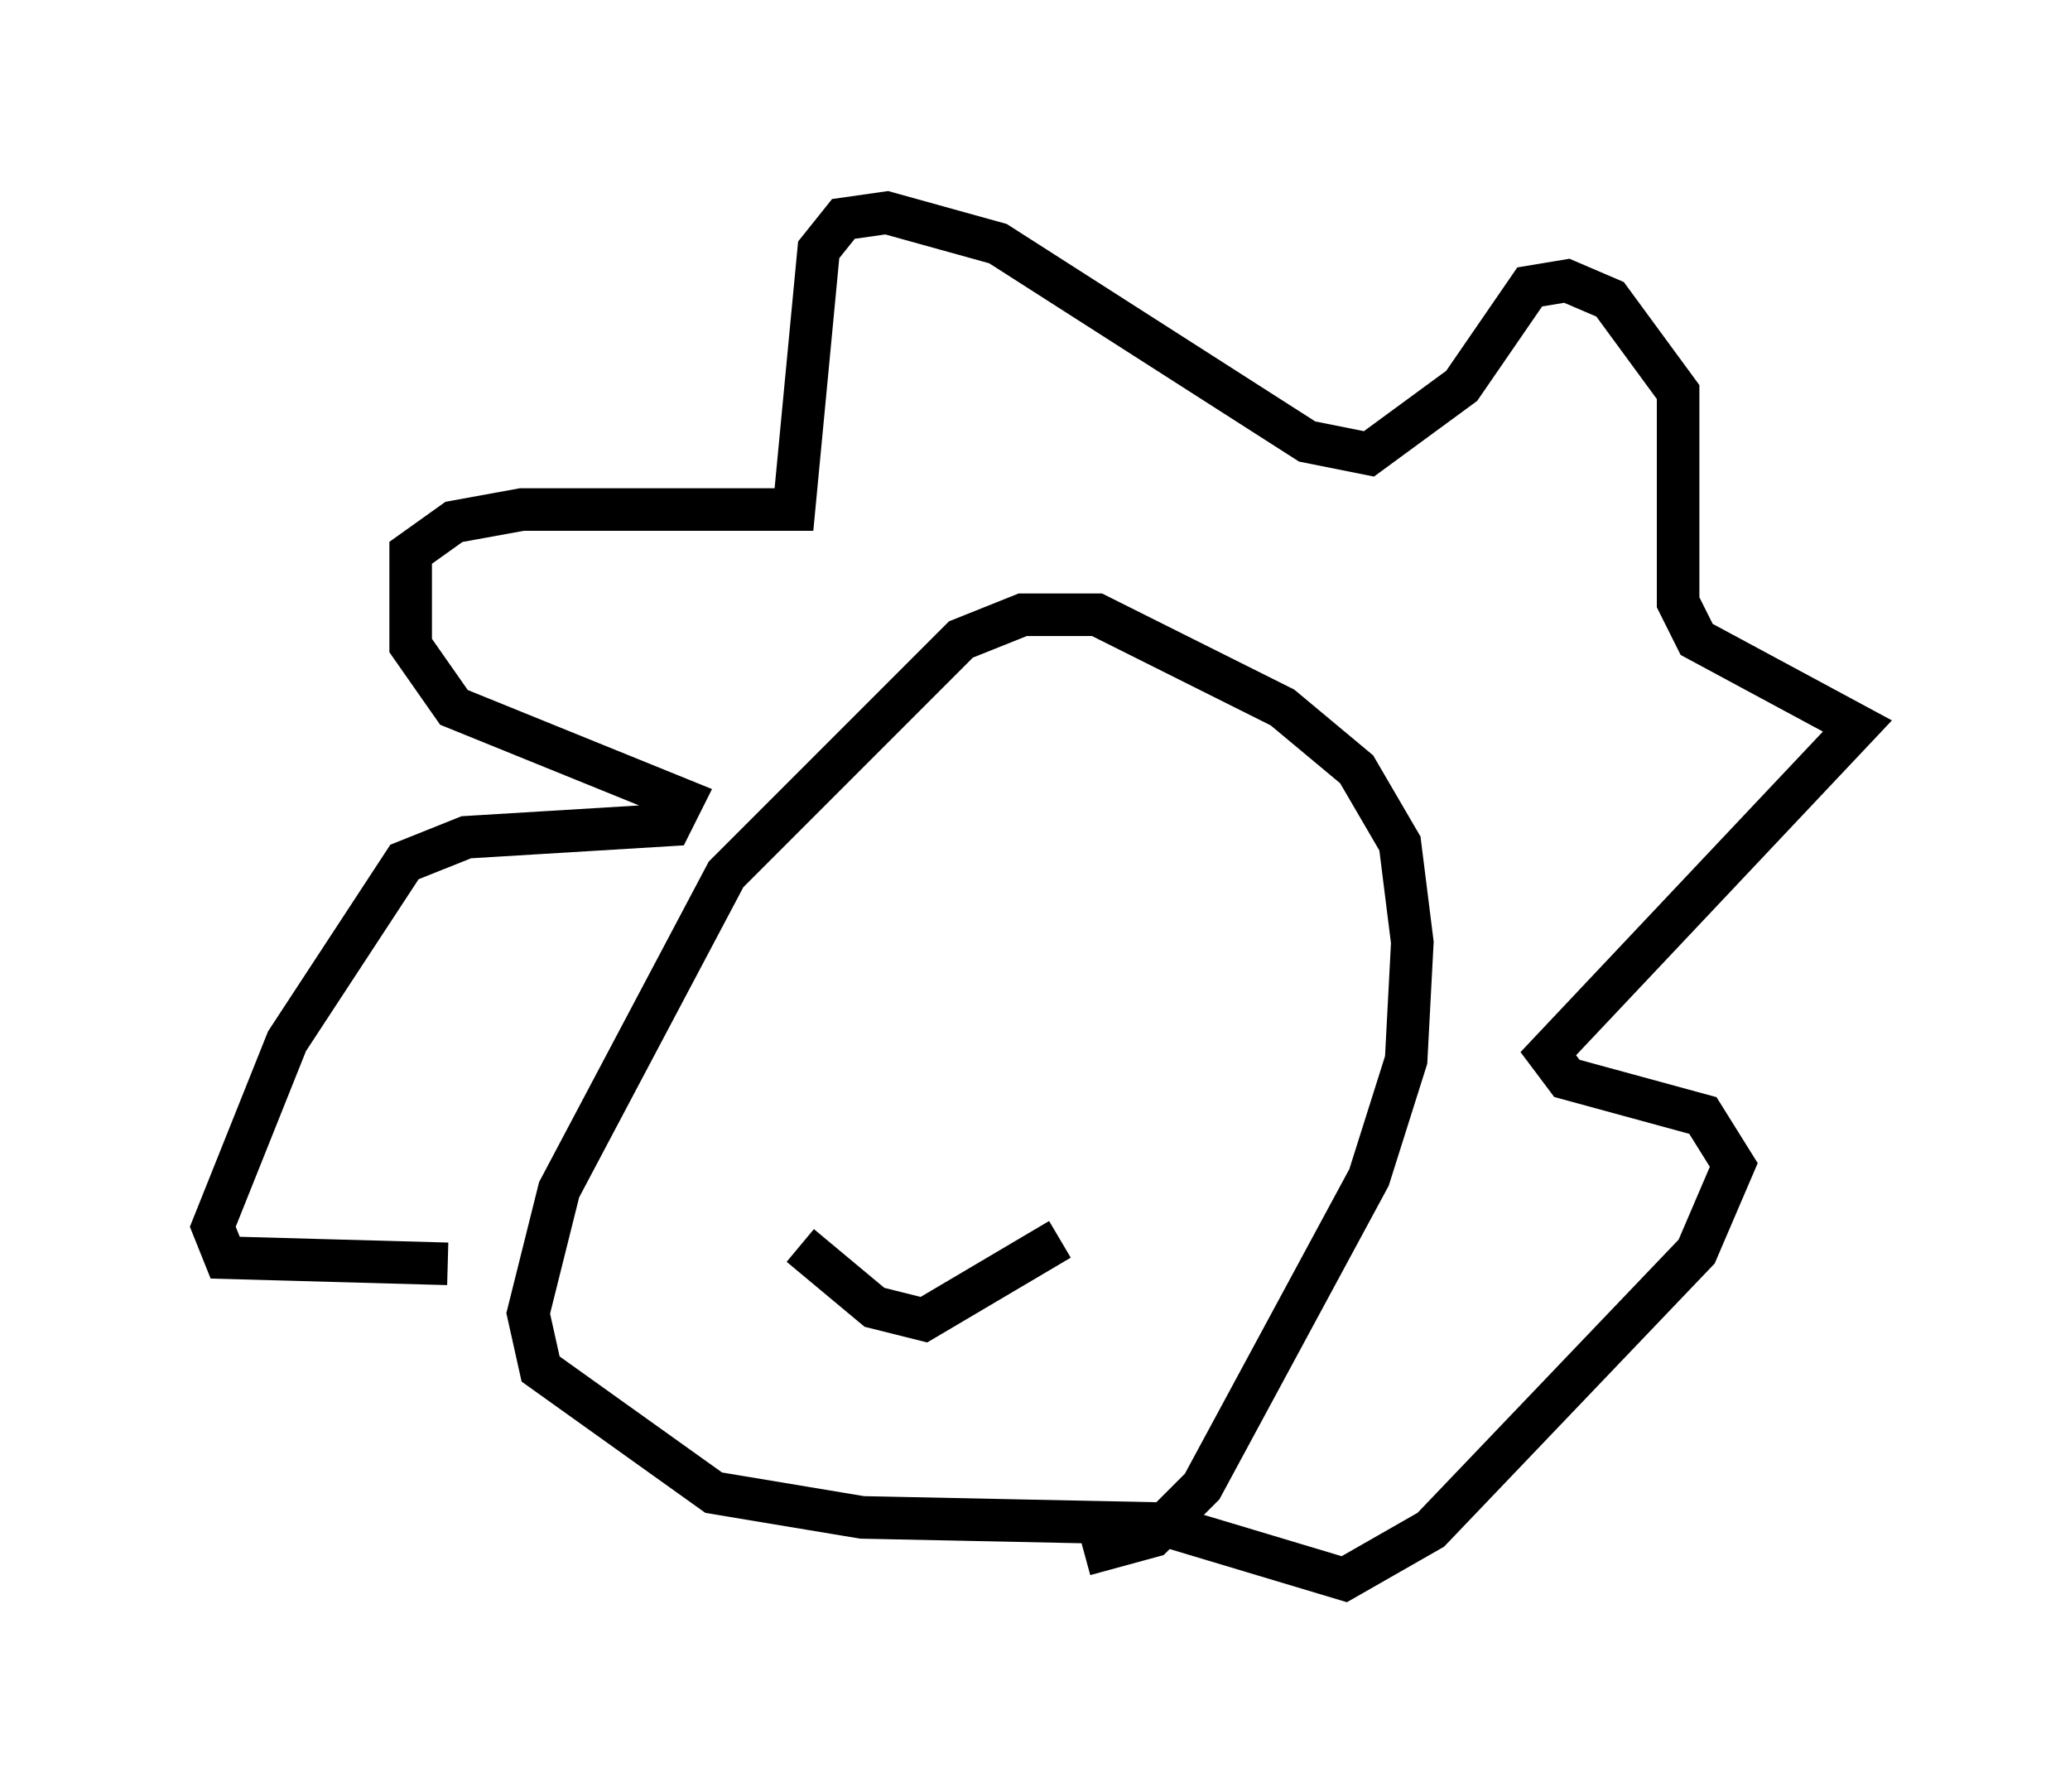 <?xml version="1.0" encoding="utf-8" ?>
<svg baseProfile="full" height="42.1" version="1.1" width="48.637" xmlns="http://www.w3.org/2000/svg" xmlns:ev="http://www.w3.org/2001/xml-events" xmlns:xlink="http://www.w3.org/1999/xlink"><defs /><rect fill="white" height="42.1" width="48.637" x="0" y="0" /><path d="M16.33, 31.145 m-5.81, -1.453 l-5.229, -0.145 -0.291, -0.726 l1.743, -4.358 2.76, -4.212 l1.453, -0.581 4.793, -0.291 l0.291, -0.581 -5.374, -2.179 l-1.017, -1.453 0.0, -2.179 l1.017, -0.726 1.598, -0.291 l6.391, 0.0 0.581, -6.101 l0.581, -0.726 1.017, -0.145 l2.615, 0.726 7.263, 4.648 l1.453, 0.291 2.179, -1.598 l1.598, -2.324 0.872, -0.145 l1.017, 0.436 1.598, 2.179 l0.0, 4.939 0.436, 0.872 l3.777, 2.034 -7.263, 7.698 l0.436, 0.581 3.196, 0.872 l0.726, 1.162 -0.872, 2.034 l-6.246, 6.536 -2.034, 1.162 l-4.358, -1.307 -6.972, -0.145 l-3.486, -0.581 -4.067, -2.905 l-0.291, -1.307 0.726, -2.905 l3.922, -7.408 5.52, -5.52 l1.453, -0.581 1.743, 0.0 l4.358, 2.179 1.743, 1.453 l1.017, 1.743 0.291, 2.324 l-0.145, 2.76 -0.872, 2.76 l-3.922, 7.263 -1.162, 1.162 l-1.598, 0.436 m-4.212, -15.687 l0.0, 0.0 m4.793, 0.581 l0.0, 0.0 m-7.263, 7.844 l1.743, 1.453 1.162, 0.291 l3.196, -1.888 " fill="none" stroke="black" stroke-width="1" /></svg>